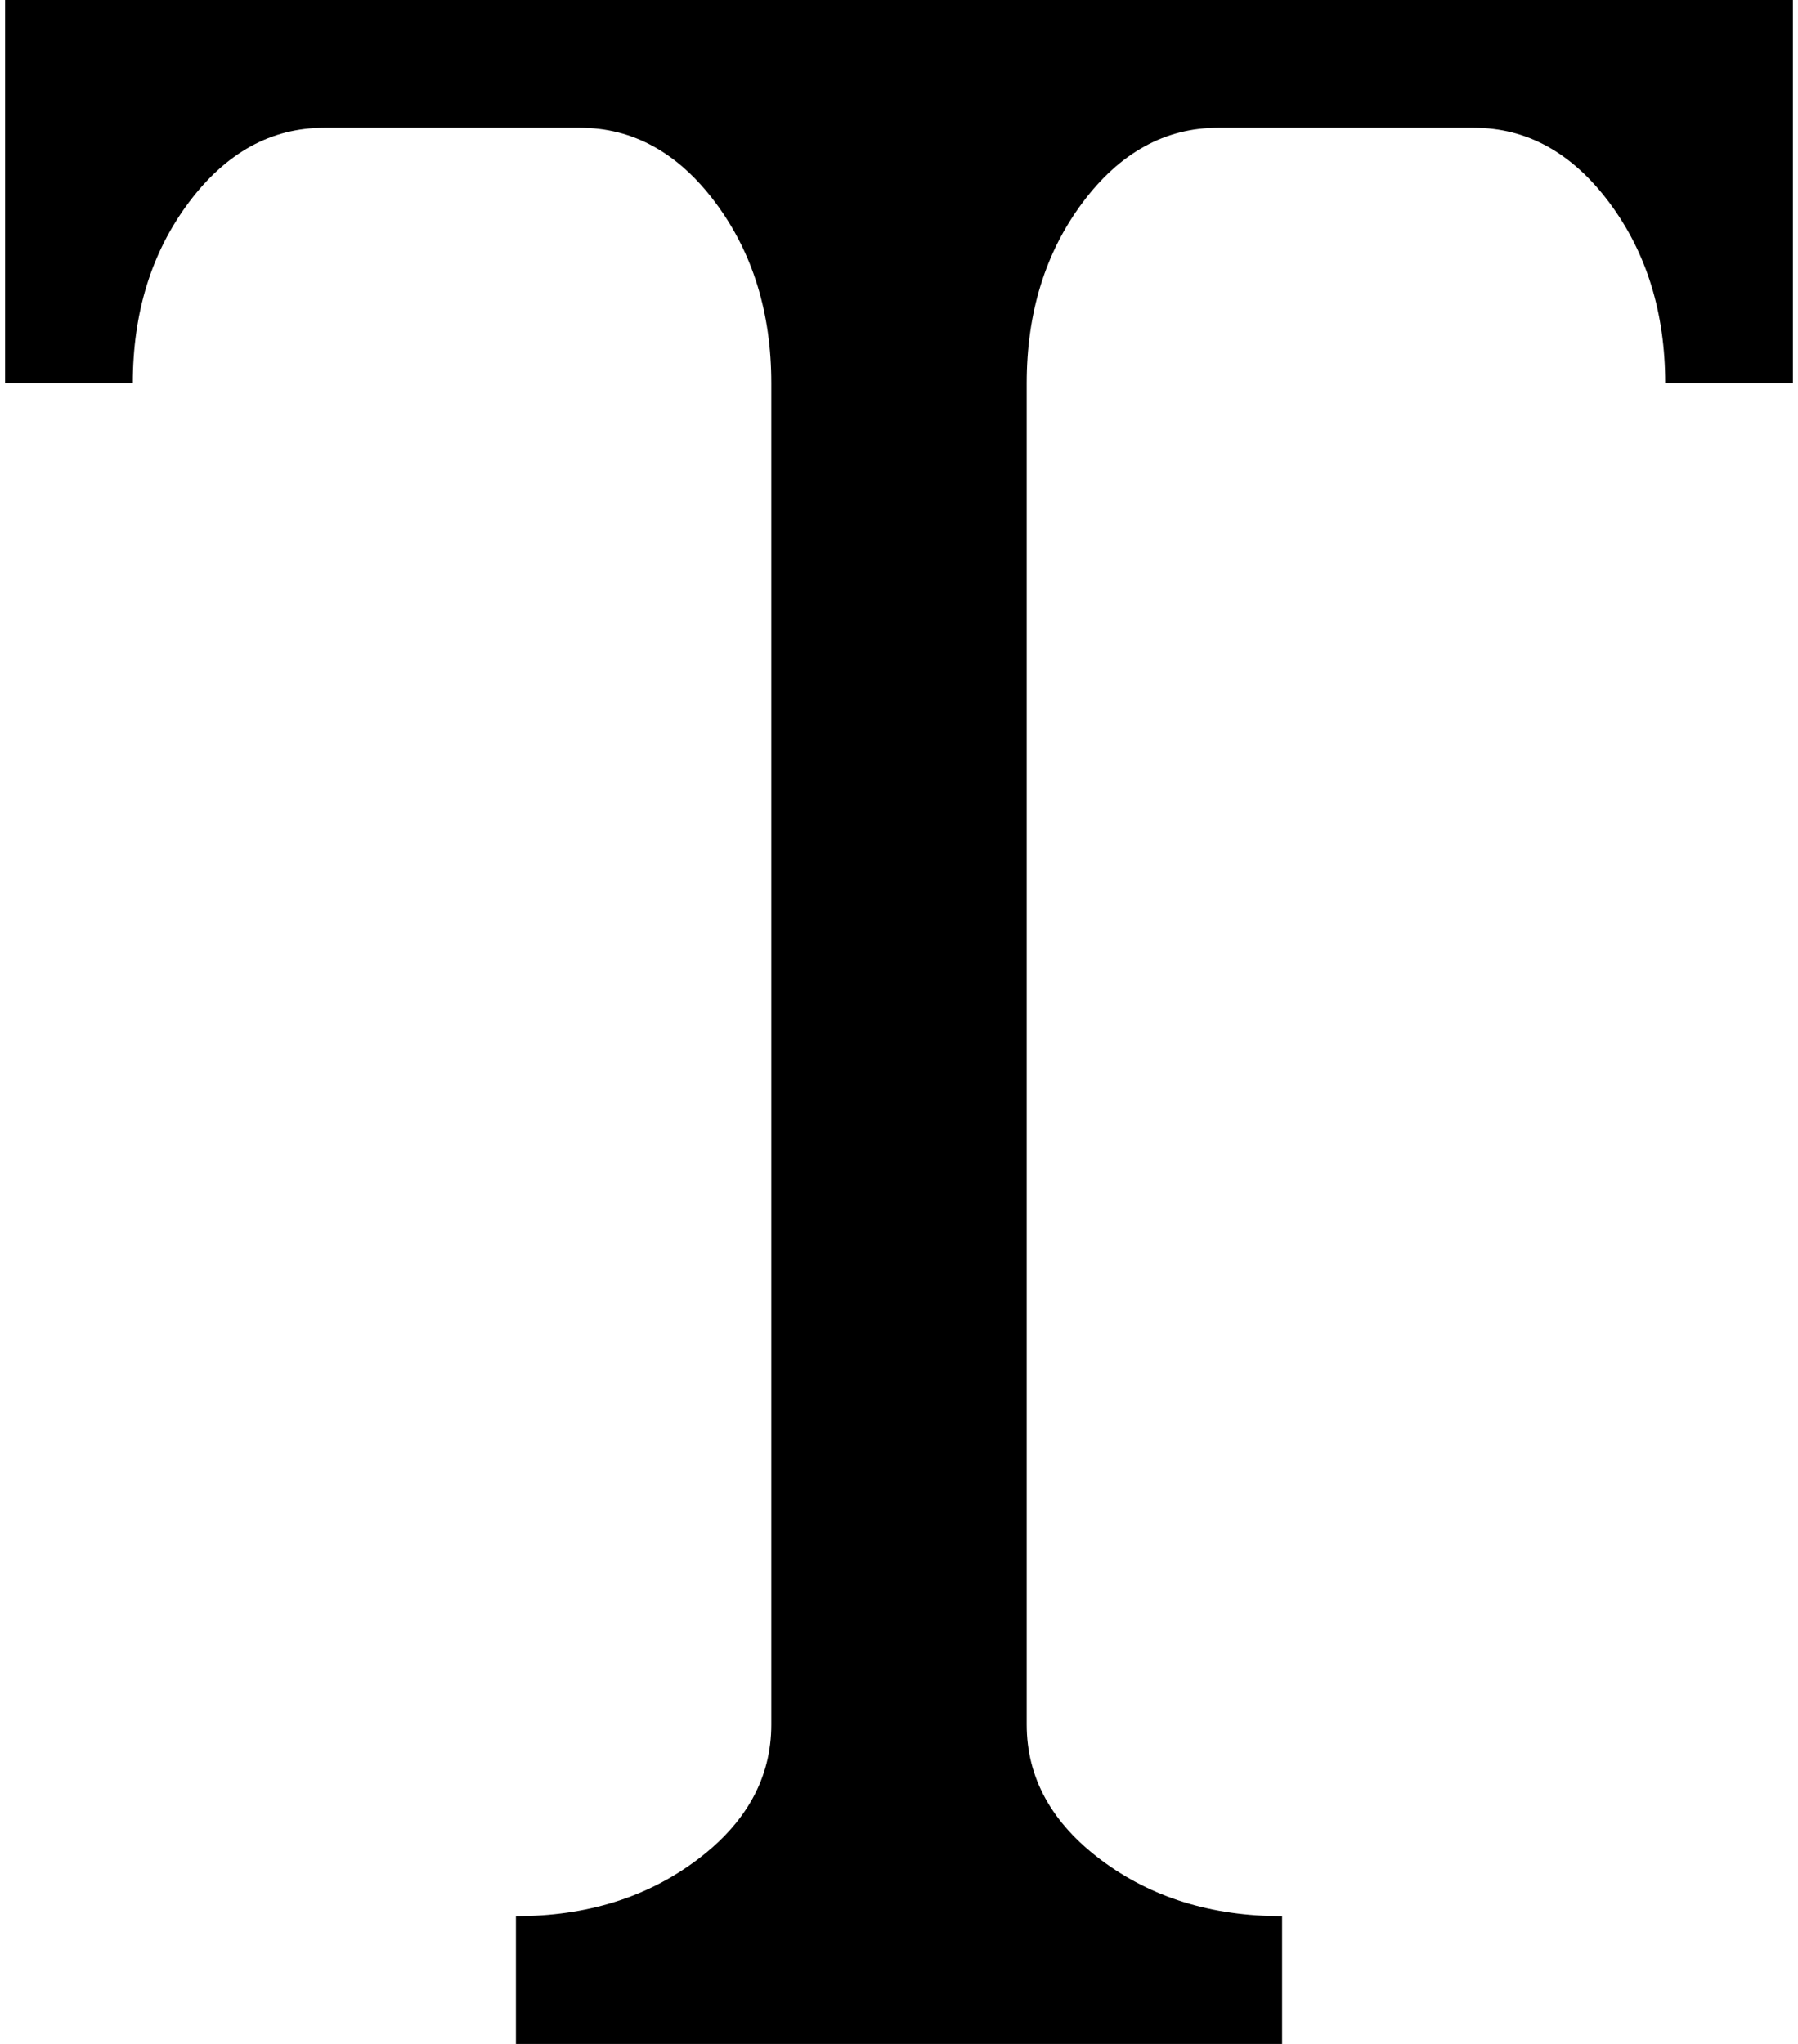 <svg xmlns="http://www.w3.org/2000/svg" width="0.88em" height="1em" viewBox="0 0 896 1024"><path fill="currentColor" d="M832 192q0-53-28-90.5T736 64H608q-40 0-68 37.5T512 192v672q0 40 37.5 68t90.5 28v64H256v-64q53 0 90.5-28t37.5-68V192q0-53-28-90.5T288 64H160q-40 0-68 37.5T64 192H0V0h896v192z"/></svg>